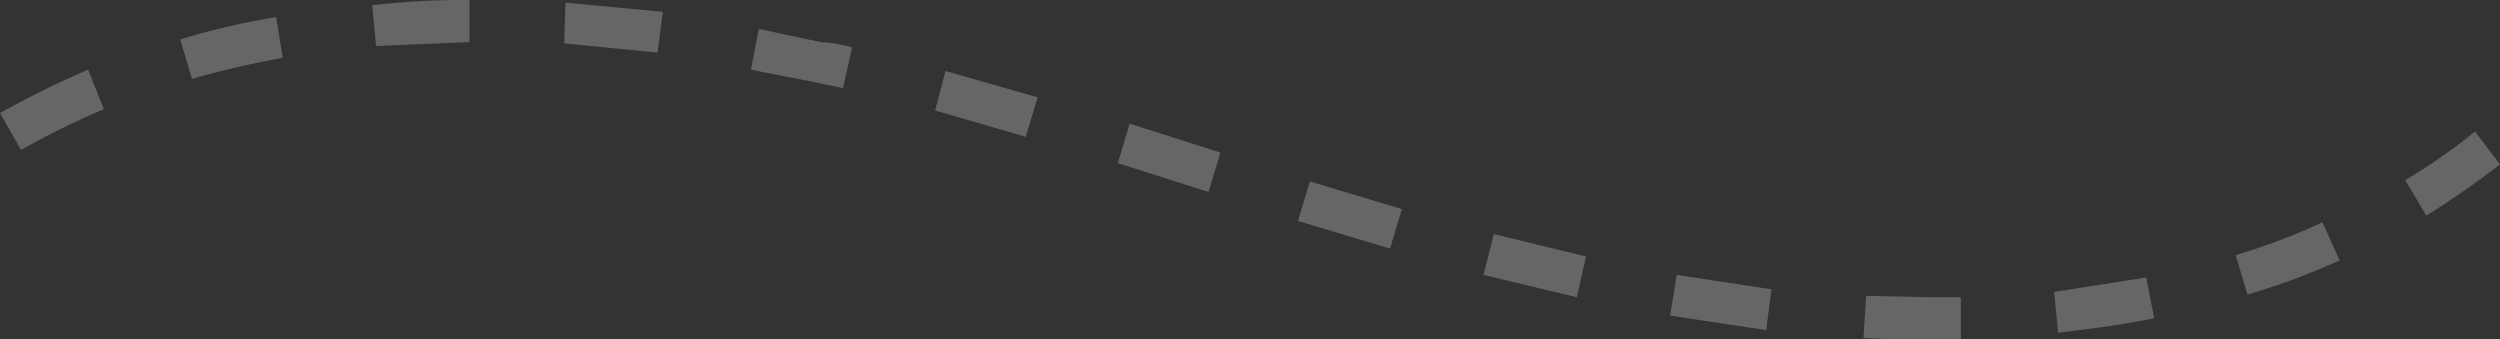 <svg id="Layer_1" data-name="Layer 1" xmlns="http://www.w3.org/2000/svg" viewBox="0 0 190.1 25.8"><rect x="0" y="0" width="190.1" height="25.8" fill="#333333" stroke="none"/><path d="M190.1,12.5c-1.8,1.4-3.7,2.7-5.6,3.9l-1.6-2.7a46,46,0,0,0,5.3-3.7l1.9,2.5Zm-12.2,7.3a53,53,0,0,1-7,2.6l-.9-3a47.31,47.31,0,0,0,6.6-2.5l1.3,2.9Zm-14.1,4.4c-2.4.5-4.8.8-7.3,1.1l-.3-3.1,7-1.1Zm-14.7,1.6h-2.4c-1.7,0-3.3,0-5-.1l.2-3.2,4.9.1h2.3ZM134.7,22l-.4,3.1L127,24l.5-3.1Zm-14.1-2.5-.7,3.1-7.1-1.7.8-3.1Zm-14-3.6-.9,3-7-2.1.9-3ZM92.8,11.6l-.9,3L85,12.4l.9-3ZM78.9,7.4l-.9,3-6.9-2,.8-3ZM64.8,3.6l-.7,3.1-2.4-.5-4.6-.9.6-3.1,4.7,1A10.93,10.93,0,0,1,64.8,3.6ZM50.4.9,50,4l-7.1-.7L43,.2ZM35.7,3.2l-7.1.3L28.3.4A60.08,60.08,0,0,1,35.7,0ZM21.5,4.4A69.71,69.71,0,0,0,14.6,6l-.9-3A55.53,55.53,0,0,1,21,1.3ZM7.9,8.3a61.42,61.42,0,0,0-6.3,3.1L0,8.6A69.48,69.48,0,0,1,6.7,5.3Z" fill="#fff" opacity="0.25" style="isolation:isolate"/></svg>